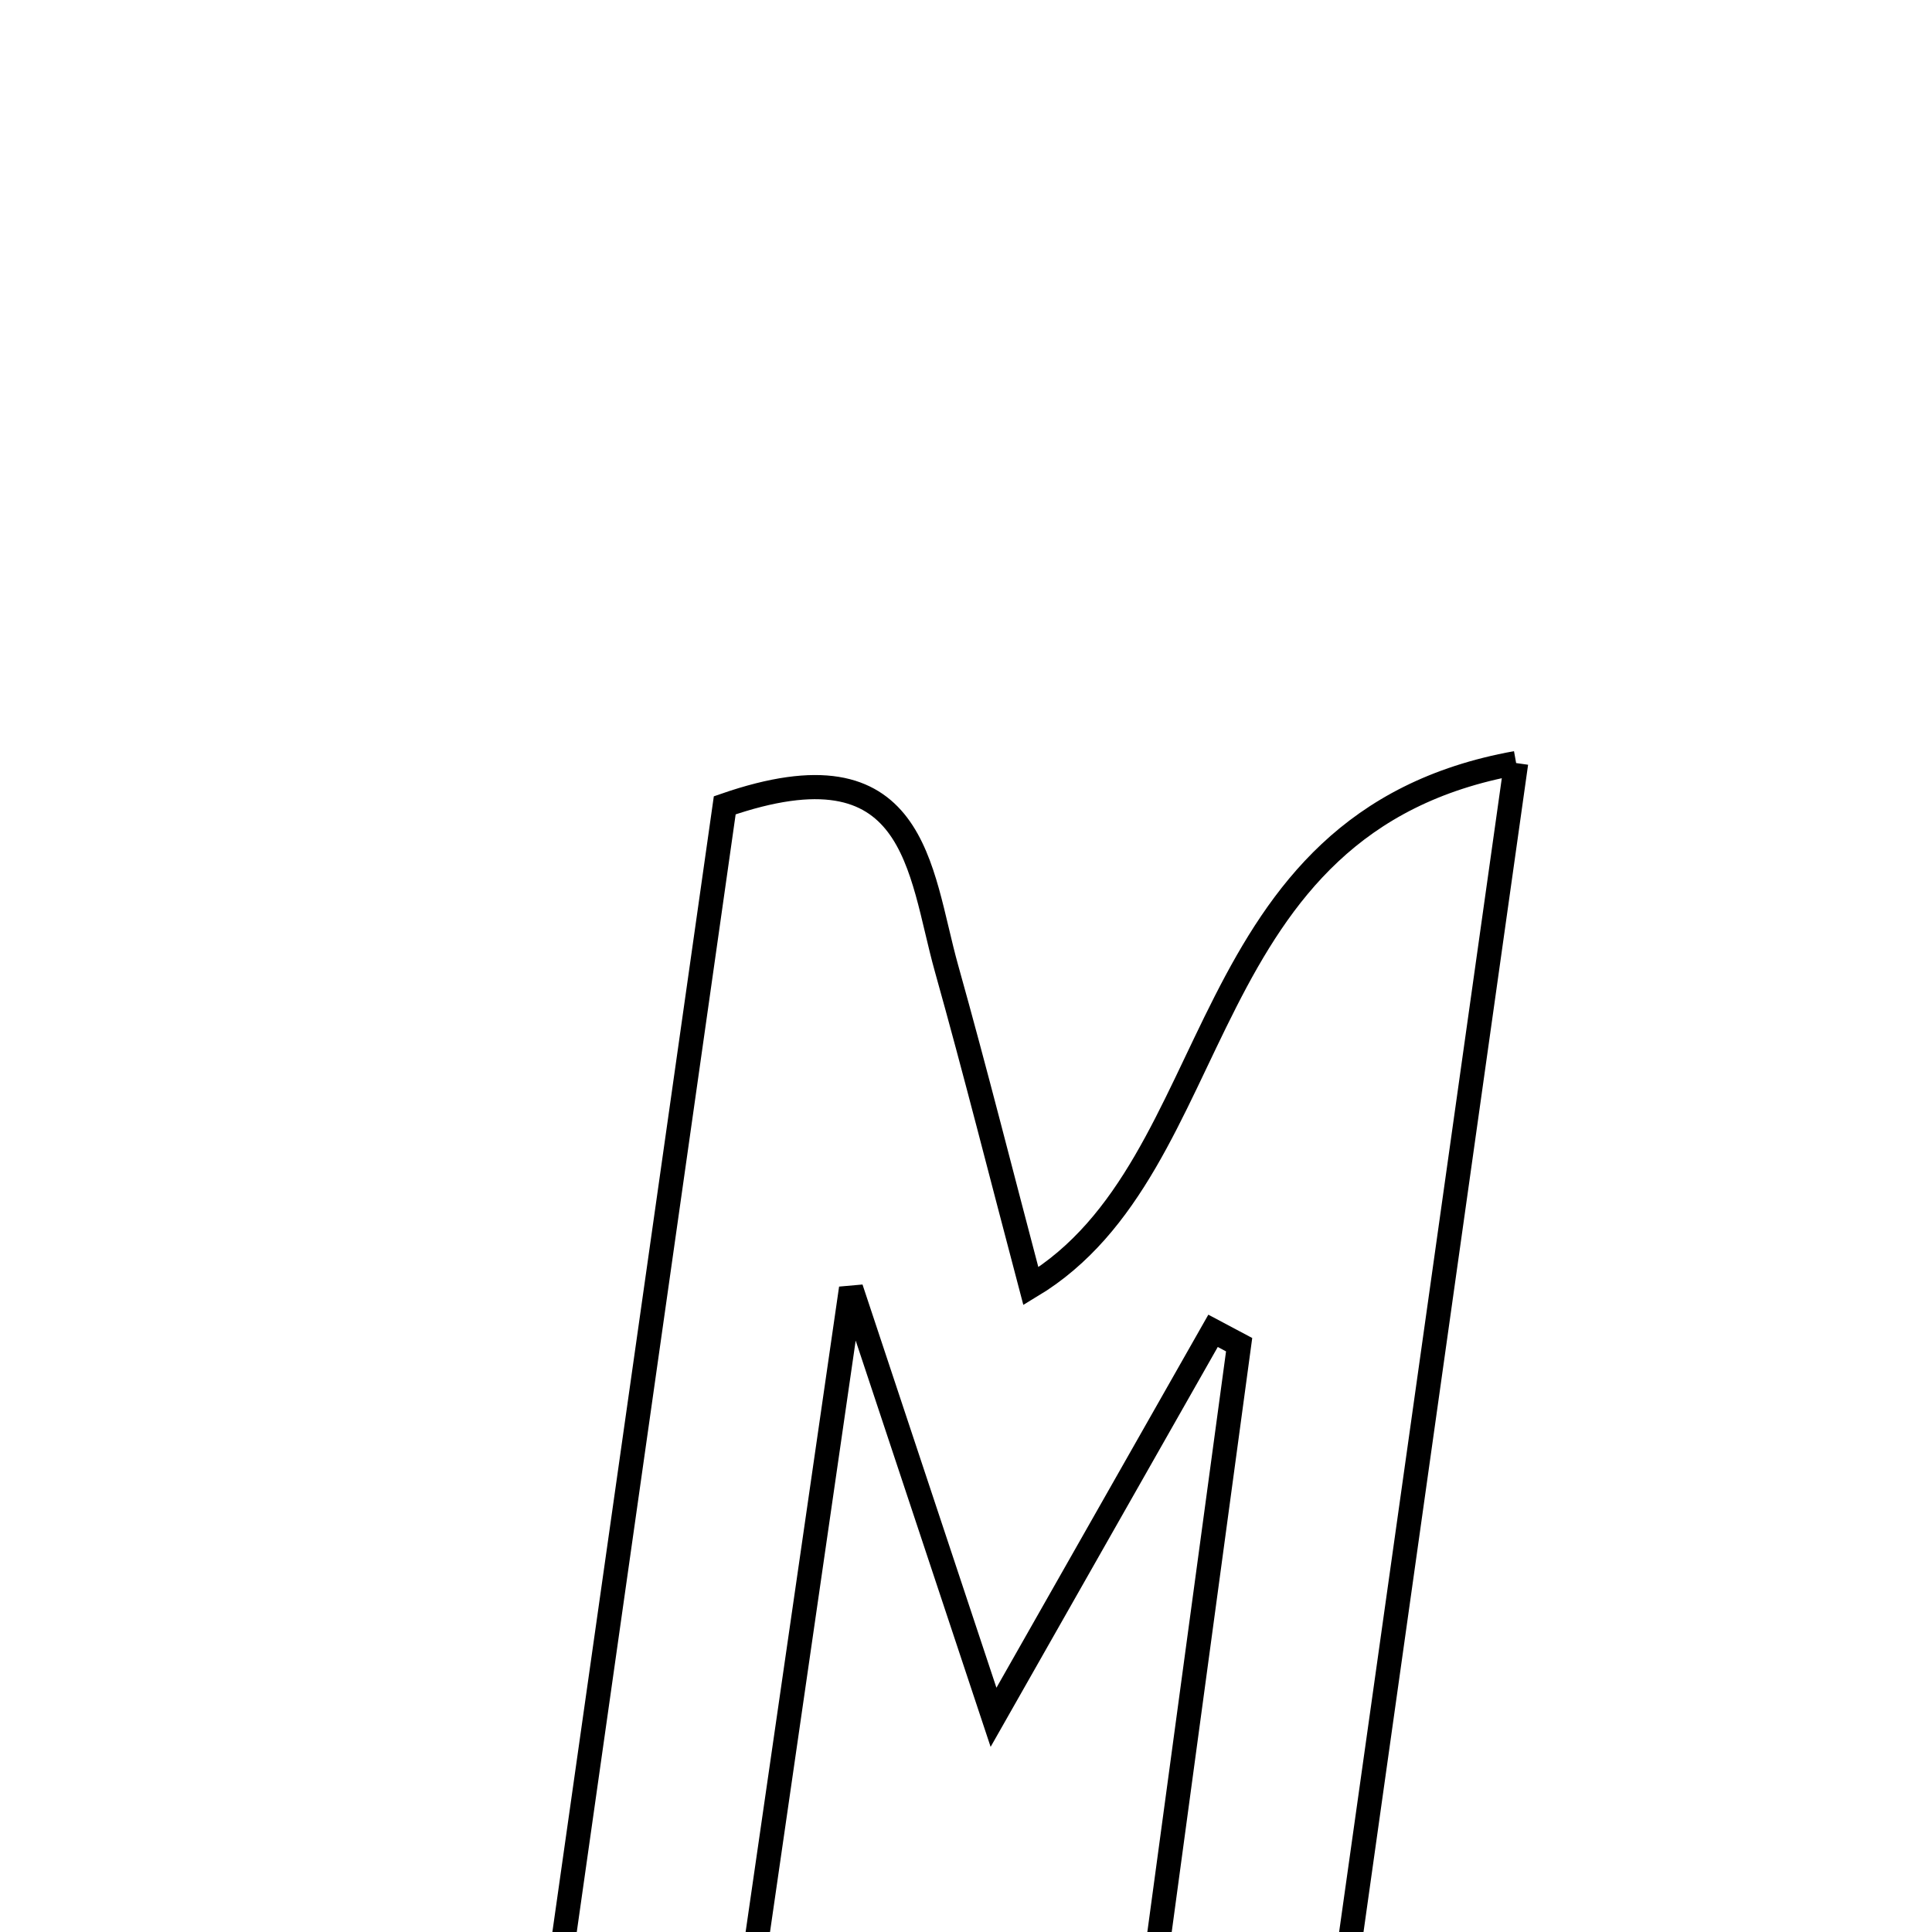 <svg xmlns="http://www.w3.org/2000/svg" viewBox="0.0 0.0 24.0 24.0" height="200px" width="200px"><path fill="none" stroke="black" stroke-width=".3" stroke-opacity="1.0"  filling="0" d="M18.834 9.479 C17.881 16.241 17.008 22.427 16.127 28.678 C15.271 28.678 14.653 28.678 13.77 28.678 C14.326 24.58 14.859 20.642 15.393 16.704 C15.285 16.646 15.177 16.589 15.069 16.532 C14.229 18.01 13.389 19.489 12.342 21.333 C11.736 19.507 11.254 18.059 10.572 16.004 C9.904 20.618 9.332 24.566 8.741 28.645 C7.939 28.645 7.24 28.645 6.353 28.645 C7.26 22.266 8.14 16.078 9.003 10.004 C11.397 9.174 11.415 10.807 11.758 12.03 C12.117 13.311 12.442 14.602 12.806 15.978 C15.299 14.477 14.753 10.214 18.834 9.479"></path></svg>